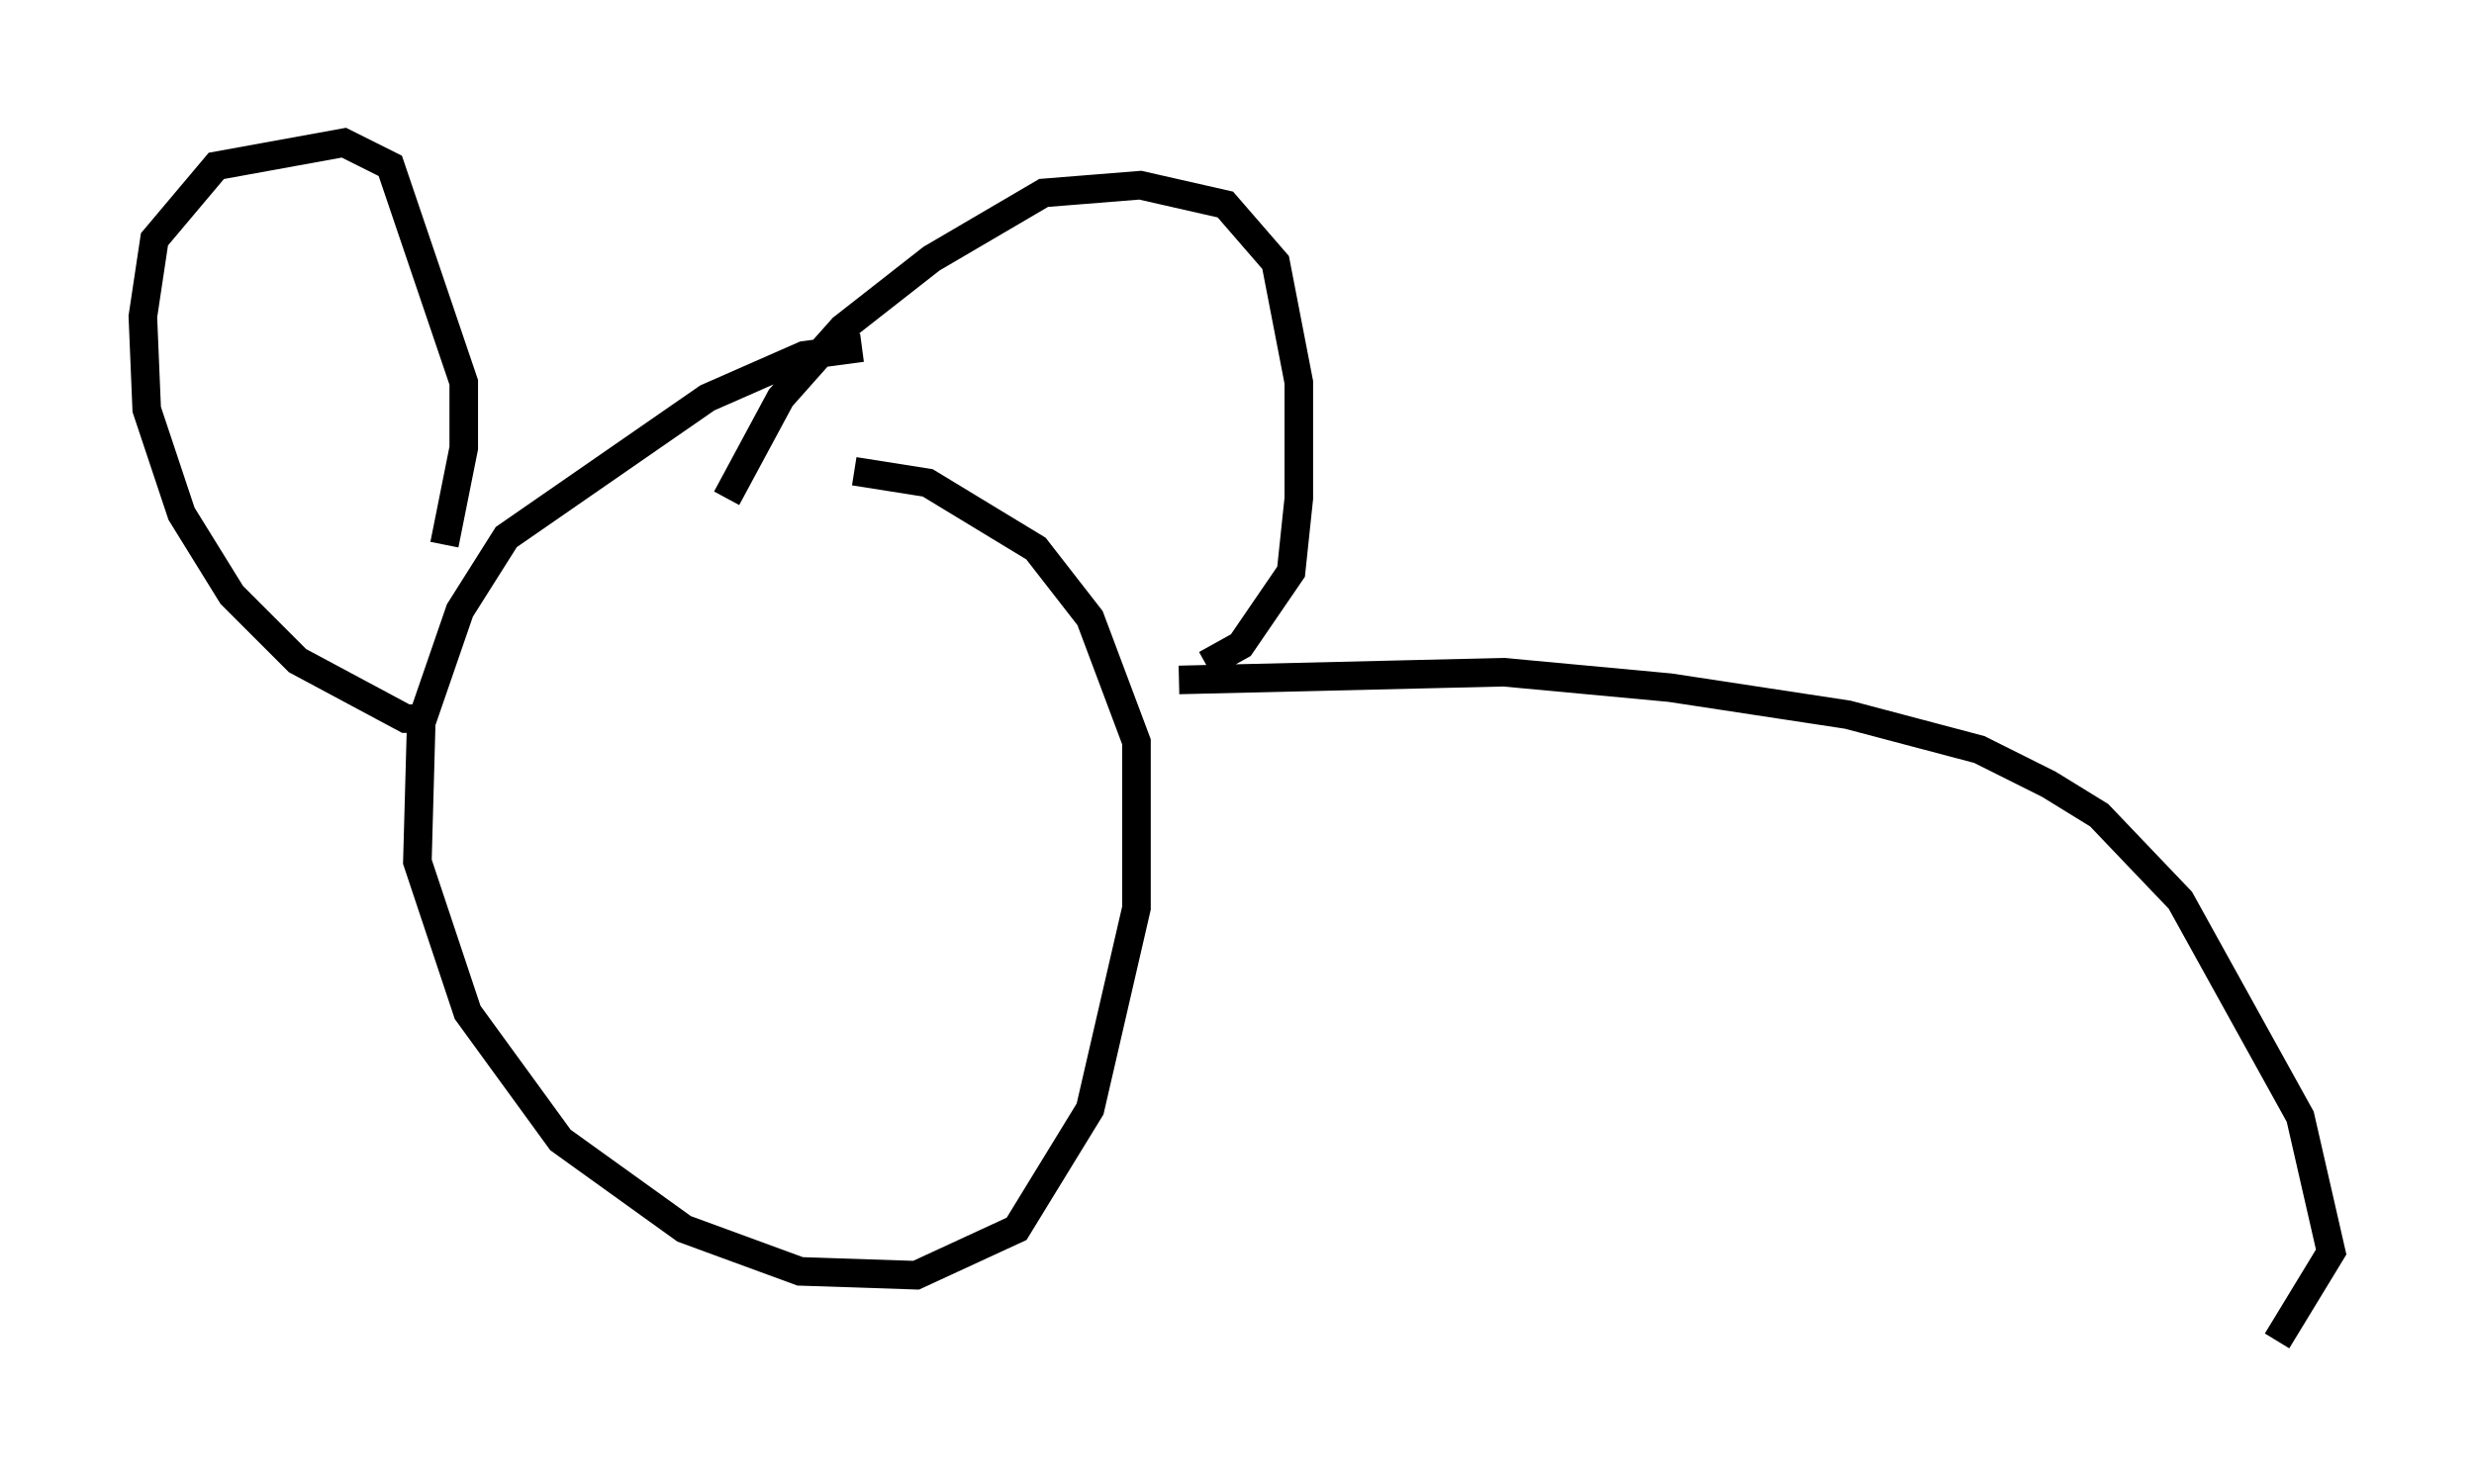 <?xml version="1.0" encoding="utf-8" ?>
<svg baseProfile="full" height="51.948" version="1.1" width="86.589" xmlns="http://www.w3.org/2000/svg" xmlns:ev="http://www.w3.org/2001/xml-events" xmlns:xlink="http://www.w3.org/1999/xlink"><defs /><rect fill="white" height="51.948" width="86.589" x="0" y="0" /><path d="M33.552, 12.848 m-3.383, -0.677 l-2.03, 0.271 -3.383, 1.488 l-7.036, 4.871 -1.624, 2.571 l-1.353, 3.924 -0.135, 4.871 l1.759, 5.277 3.248, 4.465 l4.33, 3.112 4.059, 1.488 l4.059, 0.135 3.518, -1.624 l2.571, -4.195 1.624, -7.036 l0.0, -5.819 -1.624, -4.33 l-1.894, -2.436 -3.789, -2.3 l-2.571, -0.406 m-15.02, 8.66 l-0.677, 0.0 -3.789, -2.03 l-2.3, -2.3 -1.759, -2.842 l-1.218, -3.654 -0.135, -3.248 l0.406, -2.706 2.165, -2.571 l4.465, -0.812 1.624, 0.812 l2.571, 7.578 0.0, 2.3 l-0.677, 3.383 m9.878, -1.624 l1.894, -3.518 2.165, -2.436 l3.112, -2.436 3.924, -2.3 l3.383, -0.271 2.977, 0.677 l1.759, 2.03 0.812, 4.195 l0.0, 4.059 -0.271, 2.571 l-1.759, 2.571 -1.218, 0.677 m-0.947, 0.541 l11.367, -0.271 5.819, 0.541 l6.225, 0.947 4.601, 1.218 l2.436, 1.218 1.759, 1.083 l2.842, 2.977 4.195, 7.578 l1.083, 4.736 -1.894, 3.112 " fill="none" stroke="black" stroke-width="1" /></svg>
